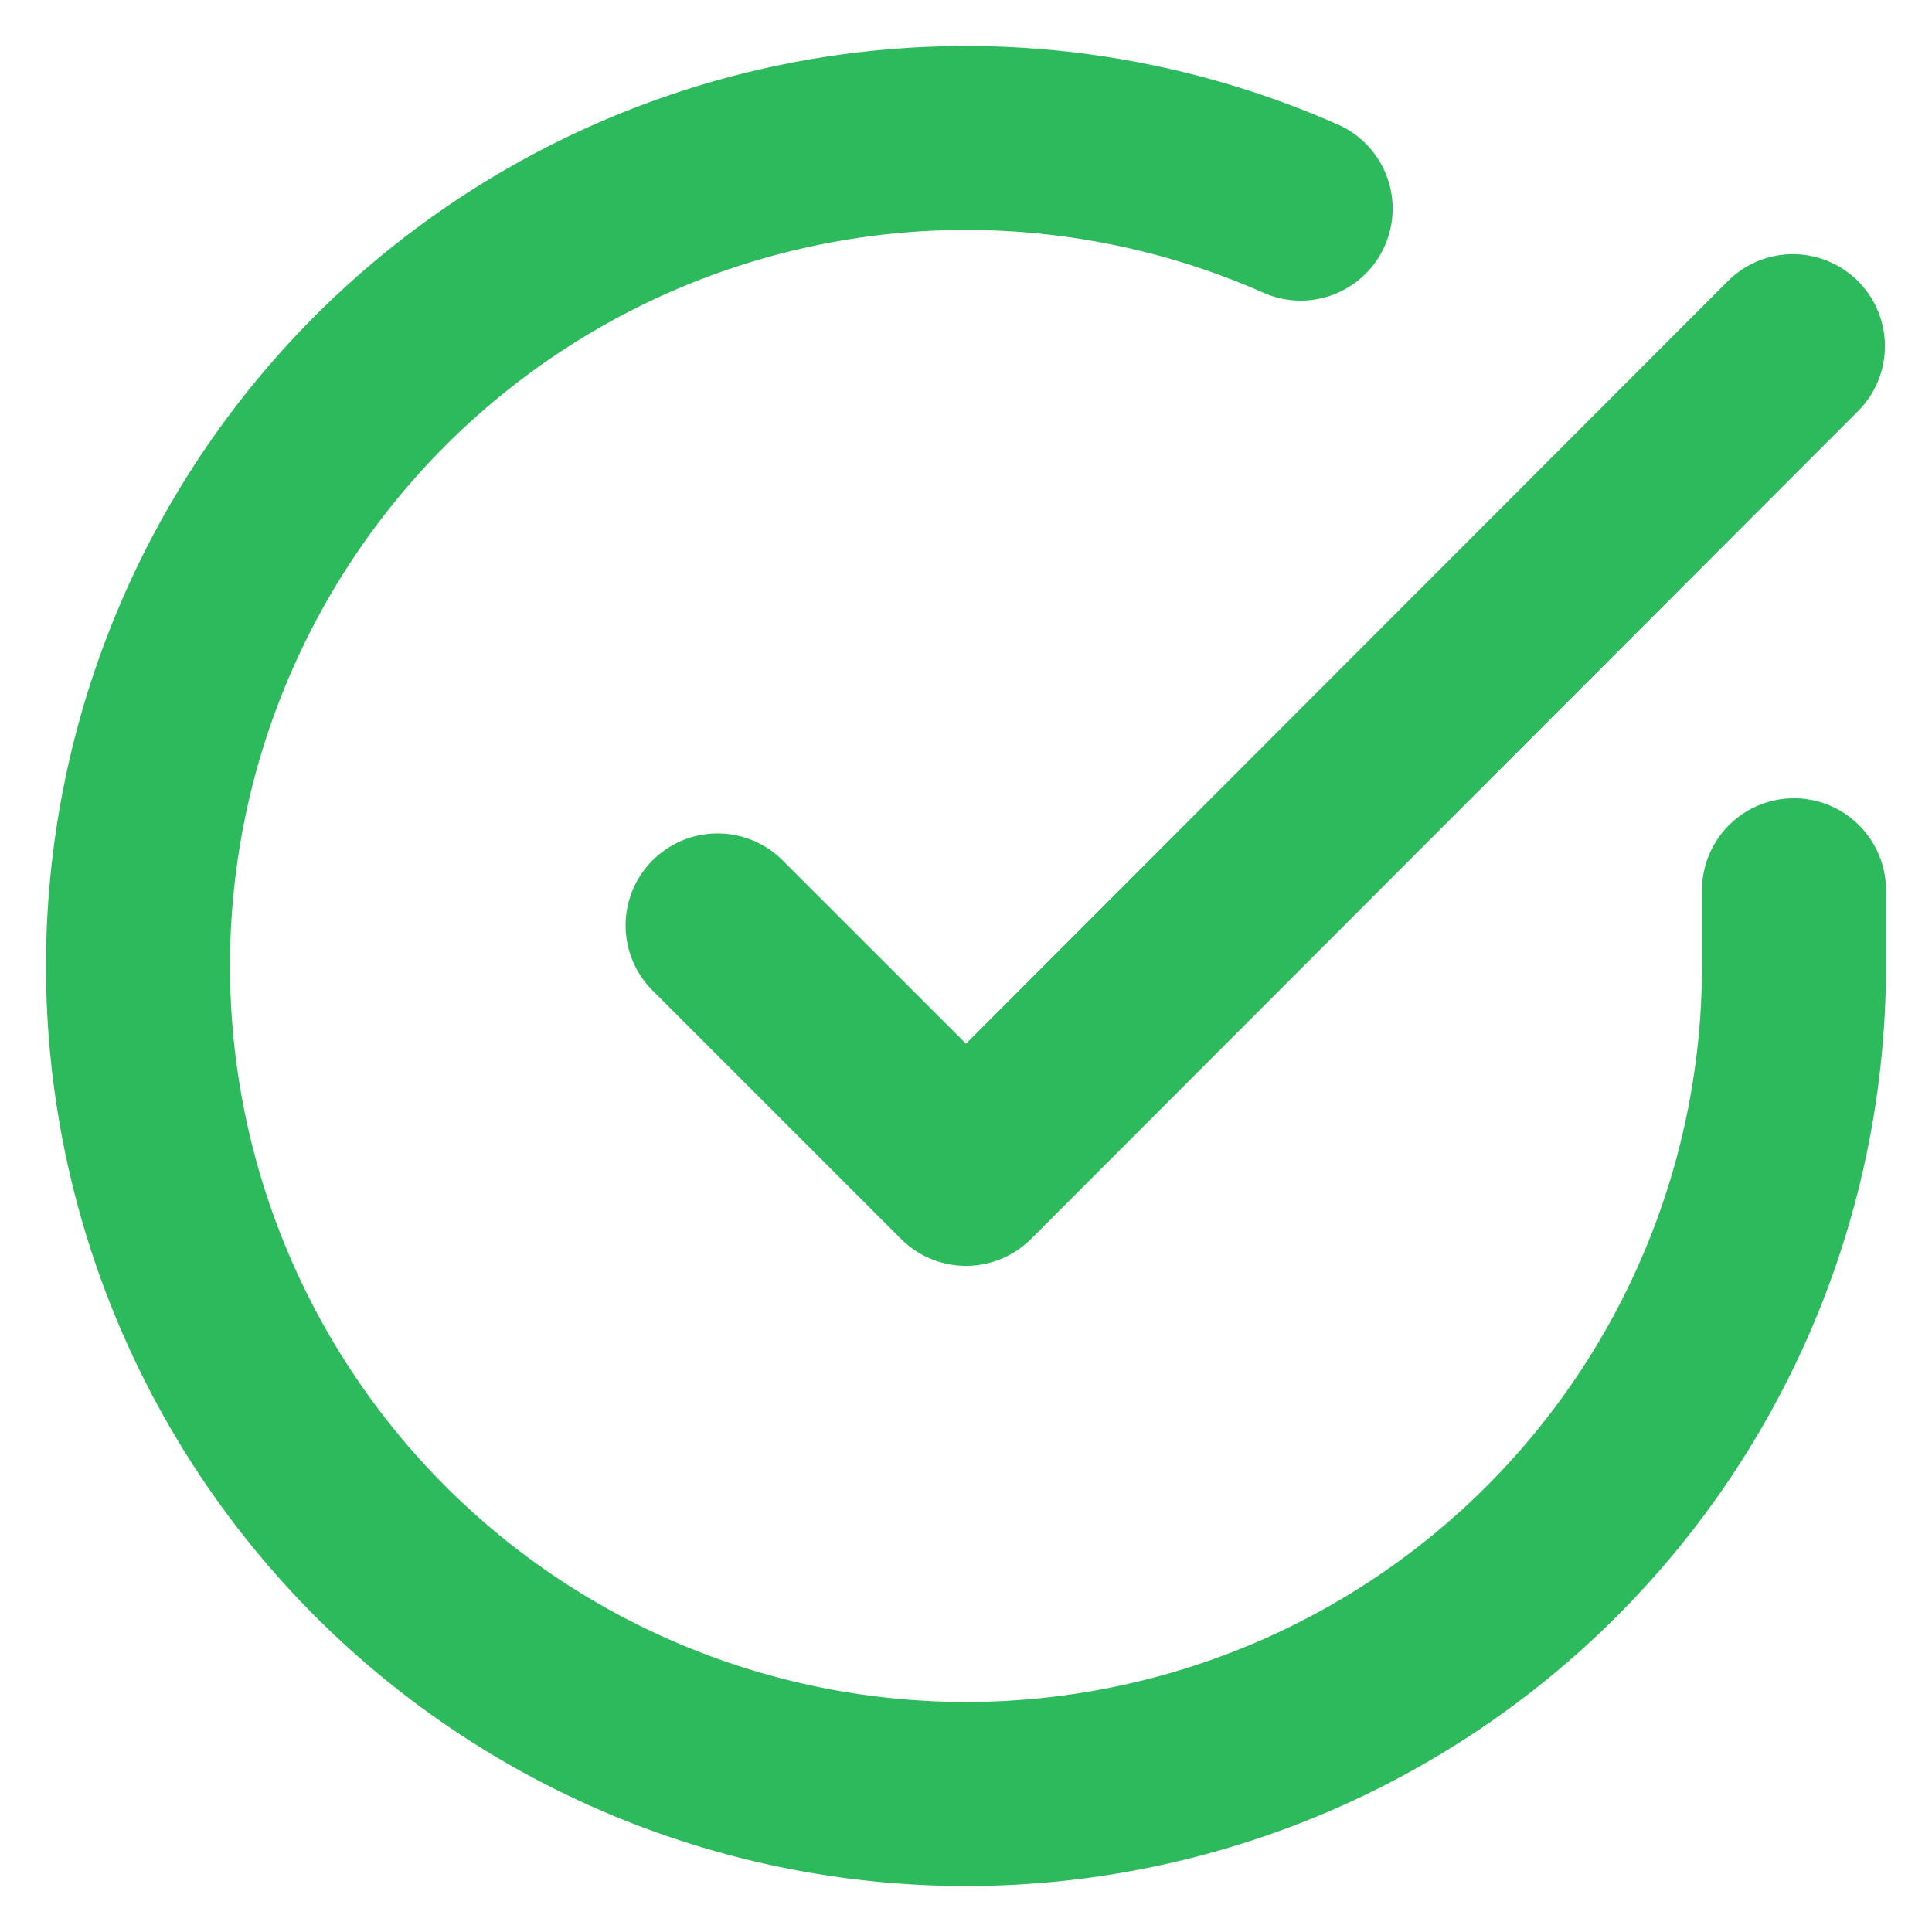 <?xml version="1.0" encoding="UTF-8" standalone="no"?>
<svg
   viewBox="1.5 1.5 21 21"
   version="1.1"
   id="svg4"
   sodipodi:docname="checkmark-in-a-rounded-shape.svg"
   inkscape:version="1.1.1 (c3084ef, 2021-09-22)"
   xmlns:inkscape="http://www.inkscape.org/namespaces/inkscape"
   xmlns:sodipodi="http://sodipodi.sourceforge.net/DTD/sodipodi-0.dtd"
   xmlns="http://www.w3.org/2000/svg"
   xmlns:svg="http://www.w3.org/2000/svg">
  <defs
     id="defs8" />
  <sodipodi:namedview
     id="namedview6"
     pagecolor="#ffffff"
     bordercolor="#666666"
     borderopacity="1.0"
     inkscape:pageshadow="2"
     inkscape:pageopacity="0.0"
     inkscape:pagecheckerboard="0"
     showgrid="false"
     inkscape:zoom="34.238095"
     inkscape:cx="10.5"
     inkscape:cy="10.850487"
     inkscape:window-width="1296"
     inkscape:window-height="969"
     inkscape:window-x="0"
     inkscape:window-y="25"
     inkscape:window-maximized="0"
     inkscape:current-layer="svg4" />
  <path
     d="M20 12.005v-.828a1 1 0 112 0v.829a10 10 0 11-5.93-9.14 1 1 0 01-.814 1.826A8 8 0 1020 12.005zM8.593 10.852a1 1 0 011.414 0L12 12.844l8.293-8.3a1 1 0 011.415 1.413l-9 9.009a1 1 0 01-1.415 0l-2.7-2.7a1 1 0 010-1.414z"
     fill="#2dba5c"
     id="path2" />
</svg>
